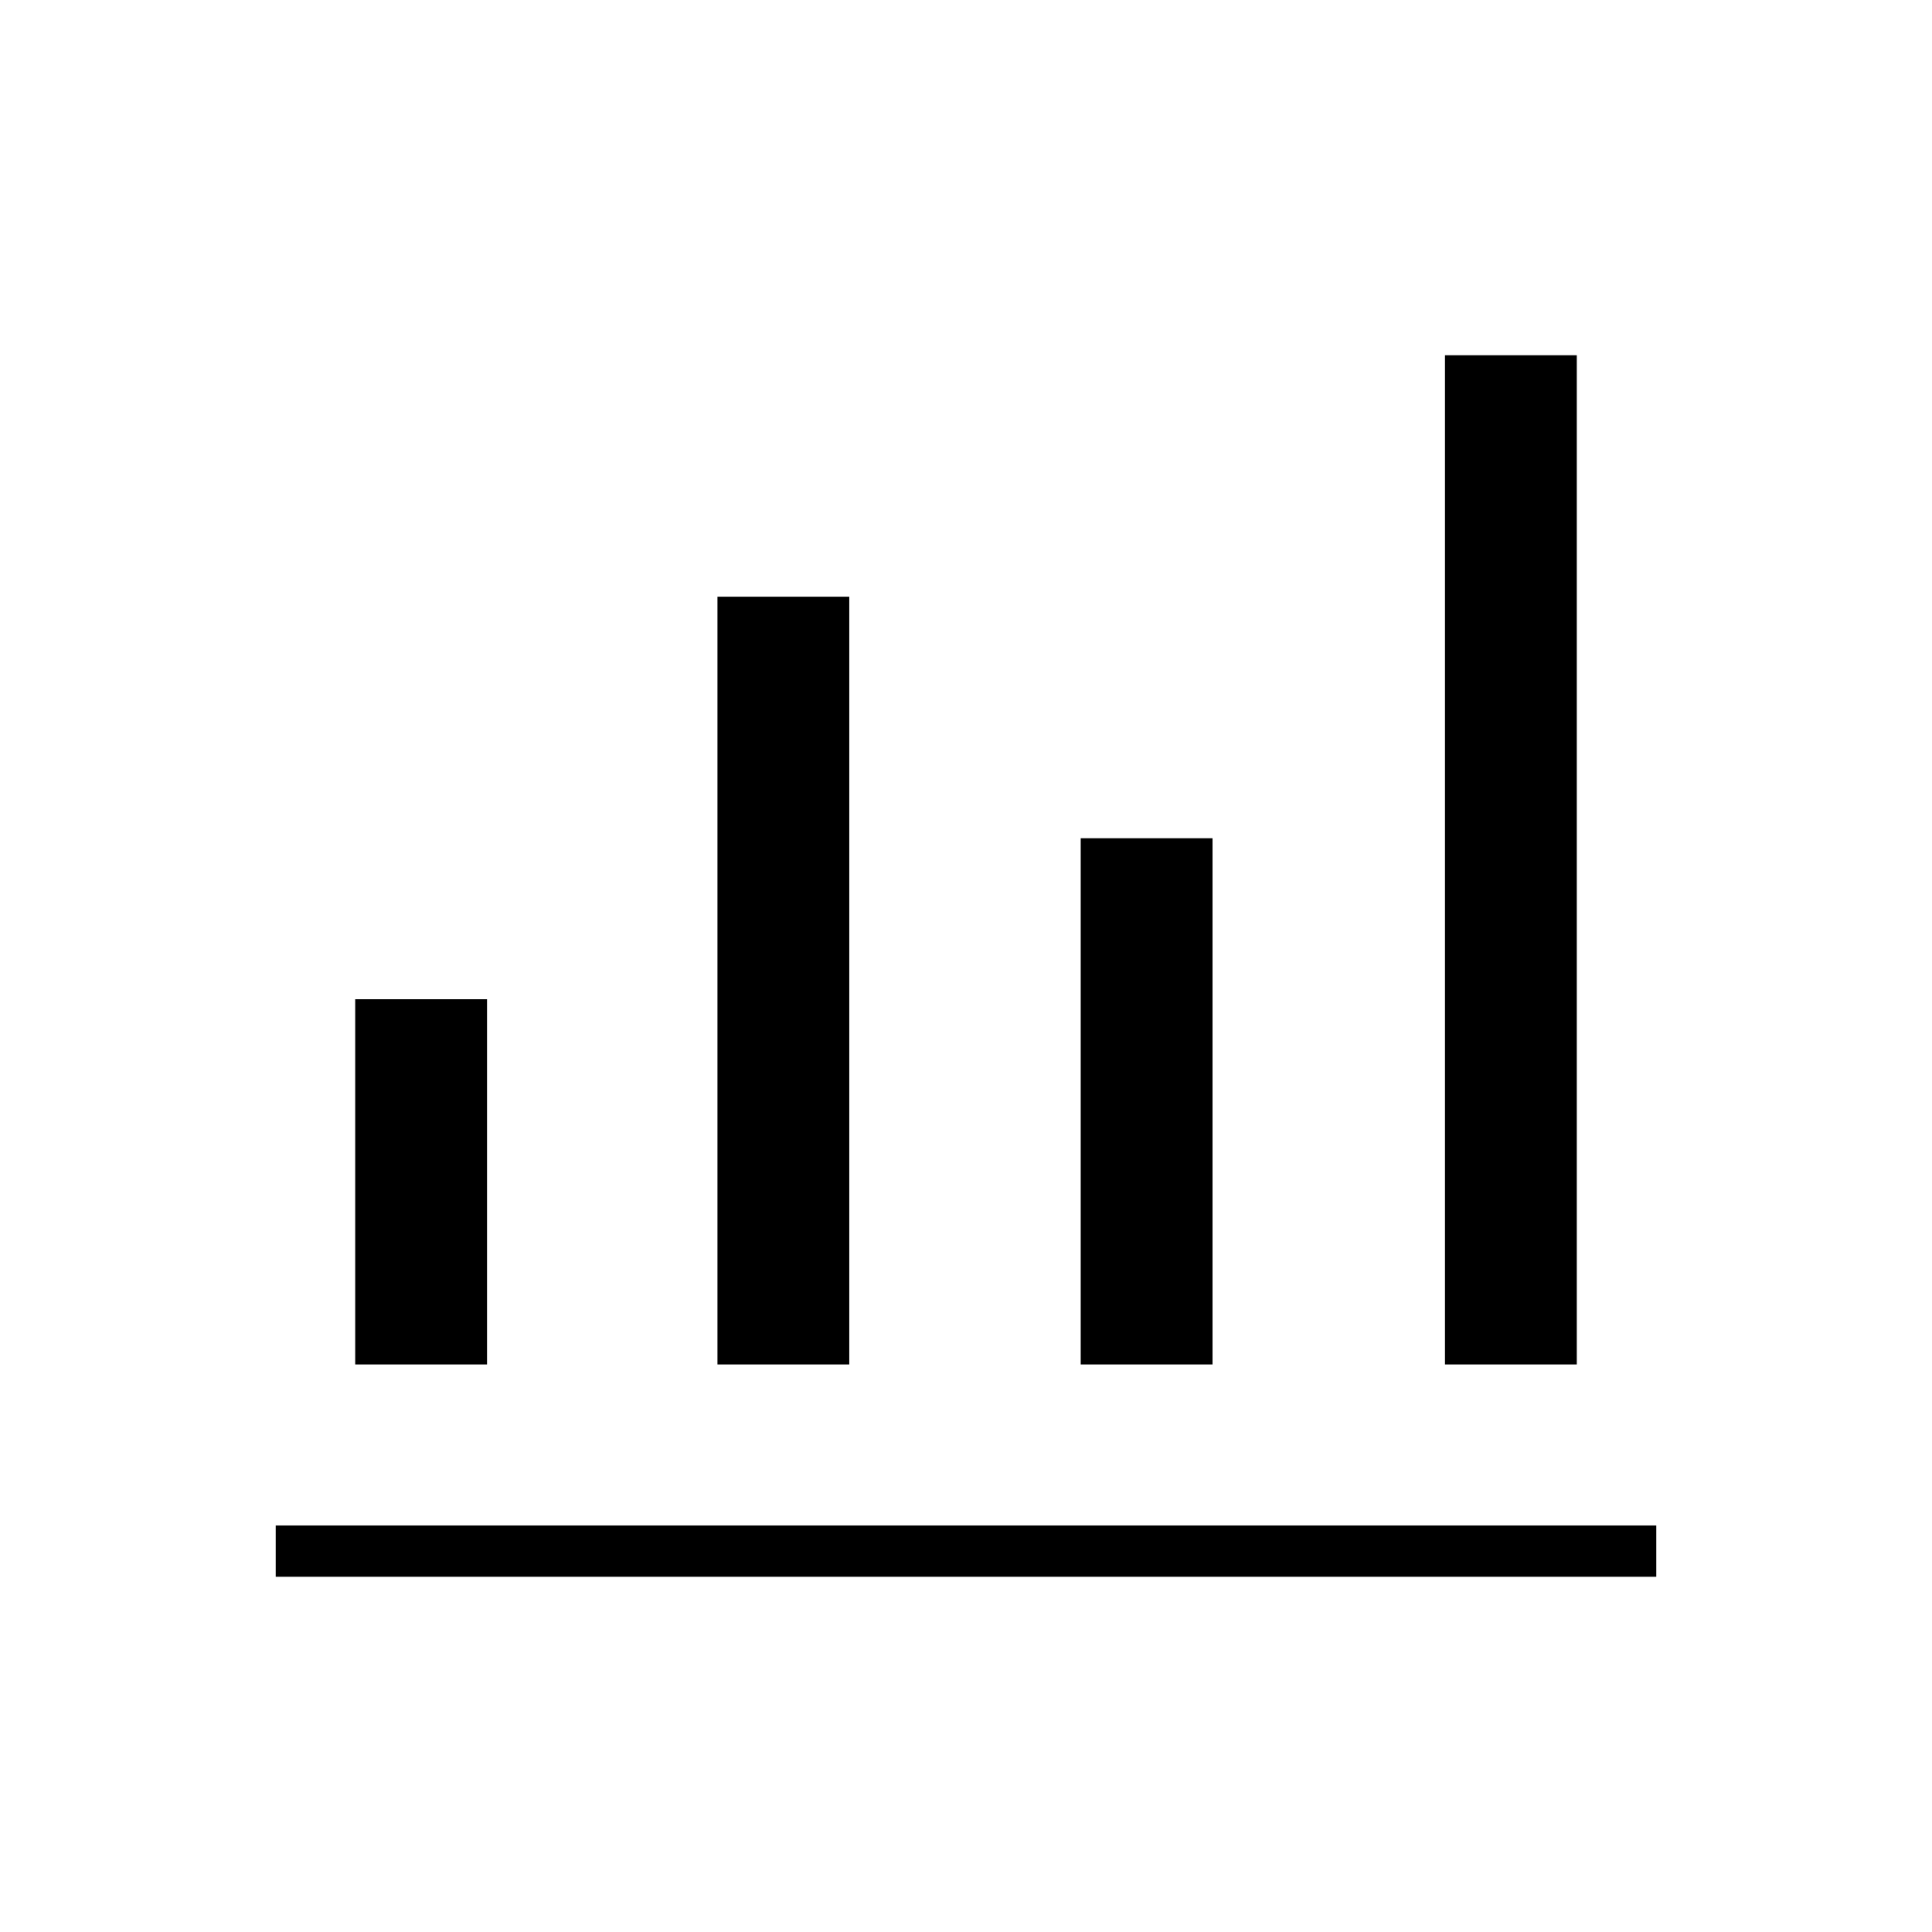 <svg xmlns="http://www.w3.org/2000/svg" height="24" viewBox="0 -960 960 960" width="24"><path d="M137-176.5V-202h686v25.5H137ZM176.5-282v-181.5H242V-282h-65.5Zm180 0v-381.5H422V-282h-65.5Zm180.5 0v-261.5h65.5V-282H537Zm181 0v-501.5h65.5V-282H718Z"/></svg>